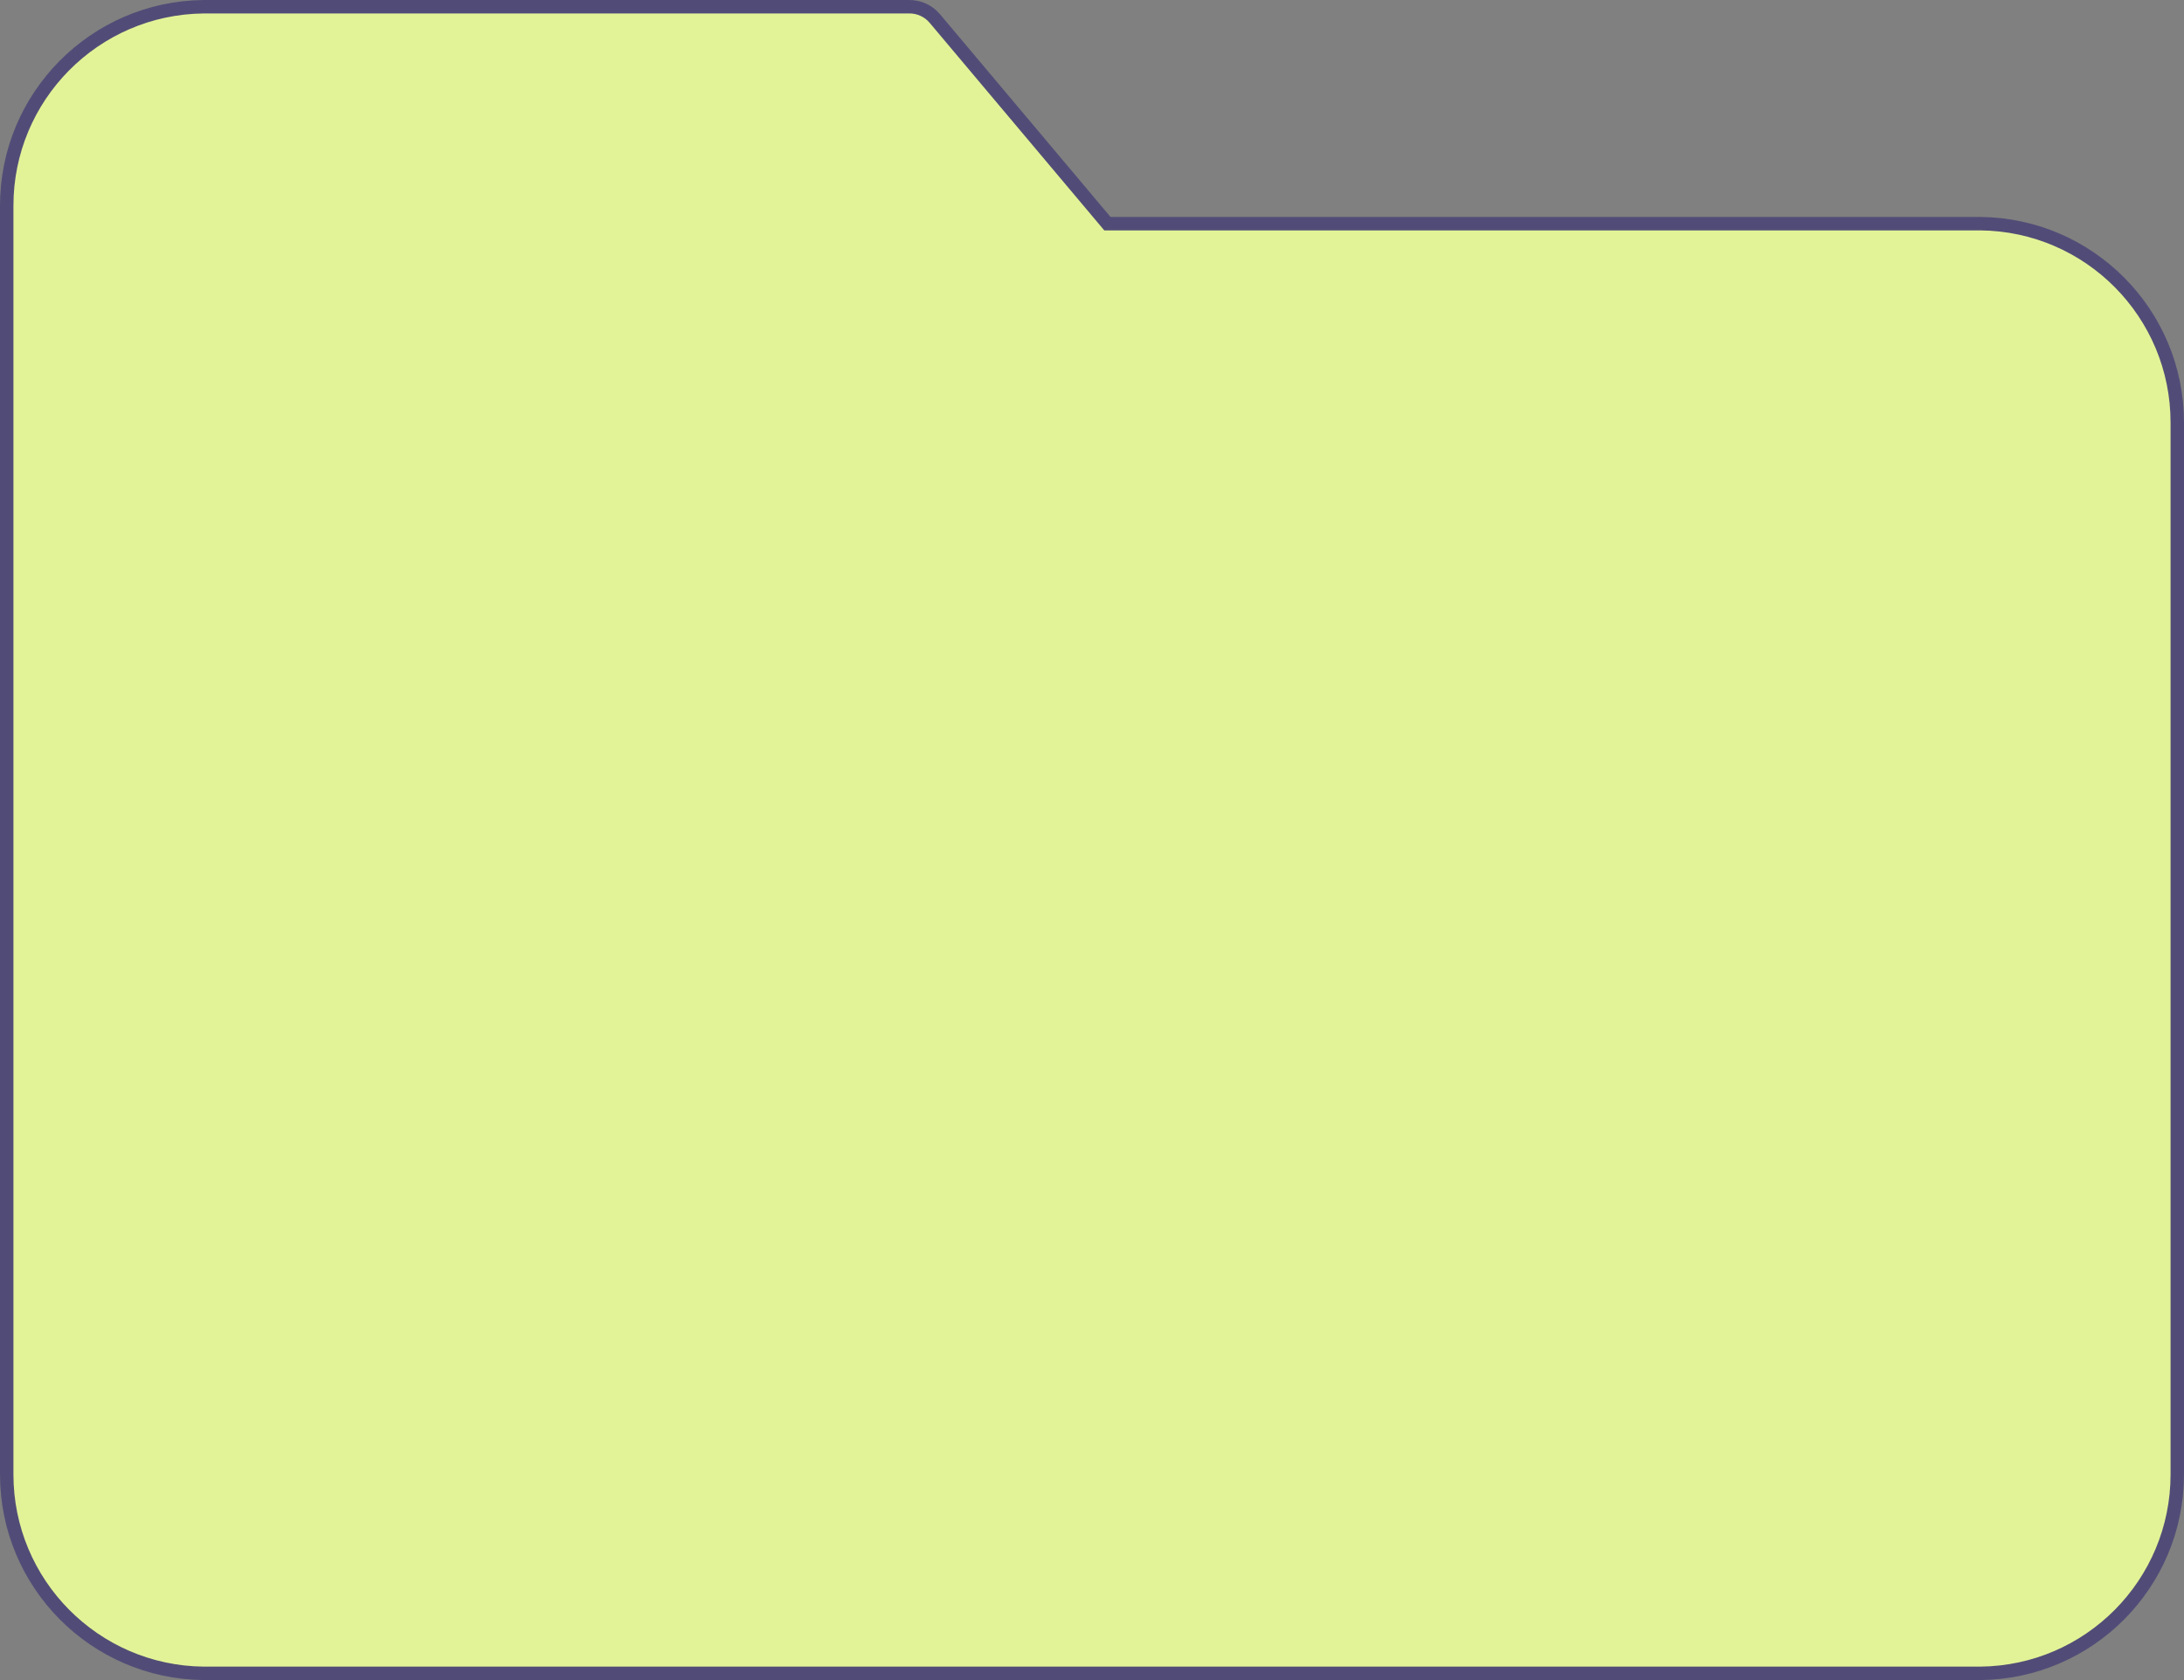 <svg width="325" height="250" viewBox="0 0 325 250" fill="none" xmlns="http://www.w3.org/2000/svg">
<rect x="0" y="0" width="325" height="250" fill="#808080" stroke="none"/>
<path d="M294.686 33.282H294.677H164.791L139.131 2.778C139.13 2.777 139.13 2.777 139.129 2.776C138.16 1.613 136.712 0.96 135.2 1.002H30.323V1.002L30.314 1.002C14.065 1.163 0.982 14.387 1 30.633V219.401C0.999 235.634 14.077 248.84 30.314 249H30.323L294.677 249L294.686 249C310.923 248.84 324.001 235.634 324 219.401V62.88C324.001 46.647 310.923 33.443 294.686 33.282Z" fill="#E2F397" stroke="#514C77" stroke-width="2"/>
</svg>
